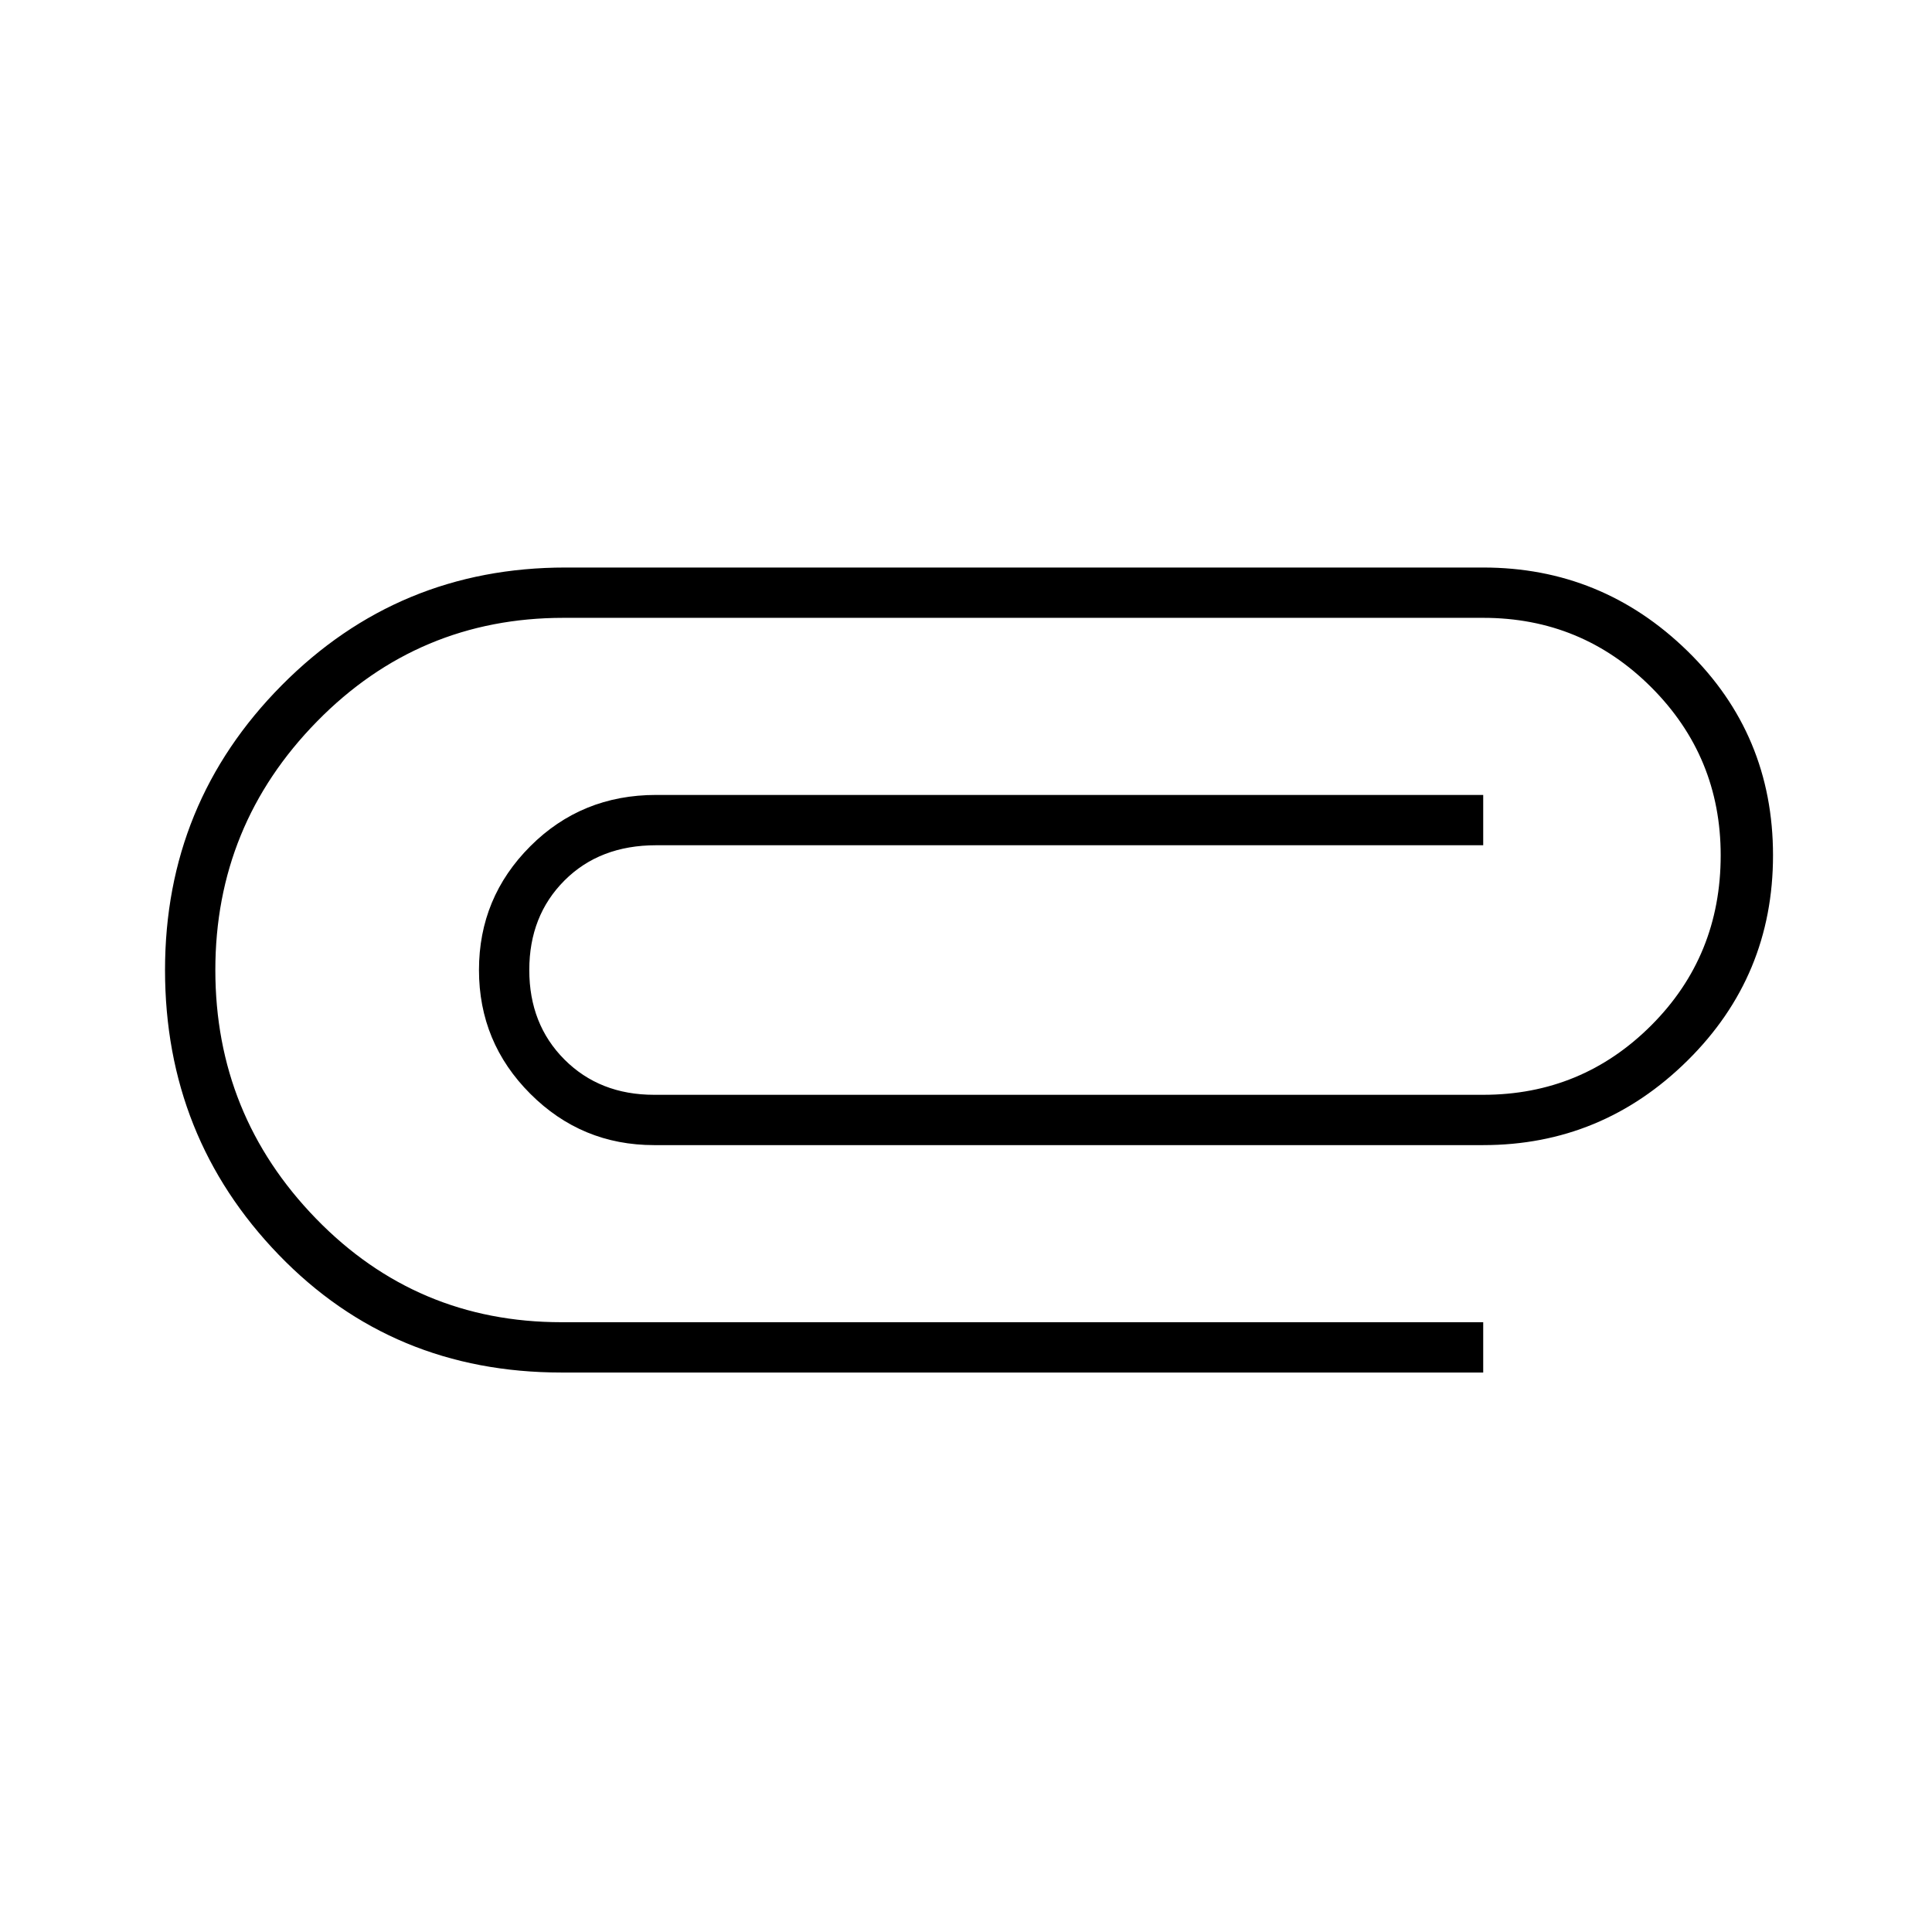 <svg xmlns="http://www.w3.org/2000/svg" height="48" width="48"><path d="M13.95 34.1h22.9v-1.25h-22.9q-3.6 0-6.1-2.575-2.5-2.575-2.5-6.175 0-3.6 2.525-6.175Q10.4 15.35 14 15.35h22.85q2.45 0 4.175 1.725Q42.75 18.8 42.75 21.25q0 2.5-1.725 4.225Q39.3 27.2 36.85 27.2h-20.6q-1.35 0-2.225-.875T13.15 24.1q0-1.35.875-2.225T16.3 21h20.55v-1.25H16.3q-1.85 0-3.125 1.275T11.9 24.1q0 1.8 1.275 3.075 1.275 1.275 3.075 1.275h20.6q2.95 0 5.075-2.1t2.125-5.1q0-3-2.125-5.075T36.85 14.1h-22.8Q9.9 14.1 7 17.025 4.1 19.95 4.1 24.1t2.825 7.075Q9.75 34.1 13.95 34.1Z"/></svg>